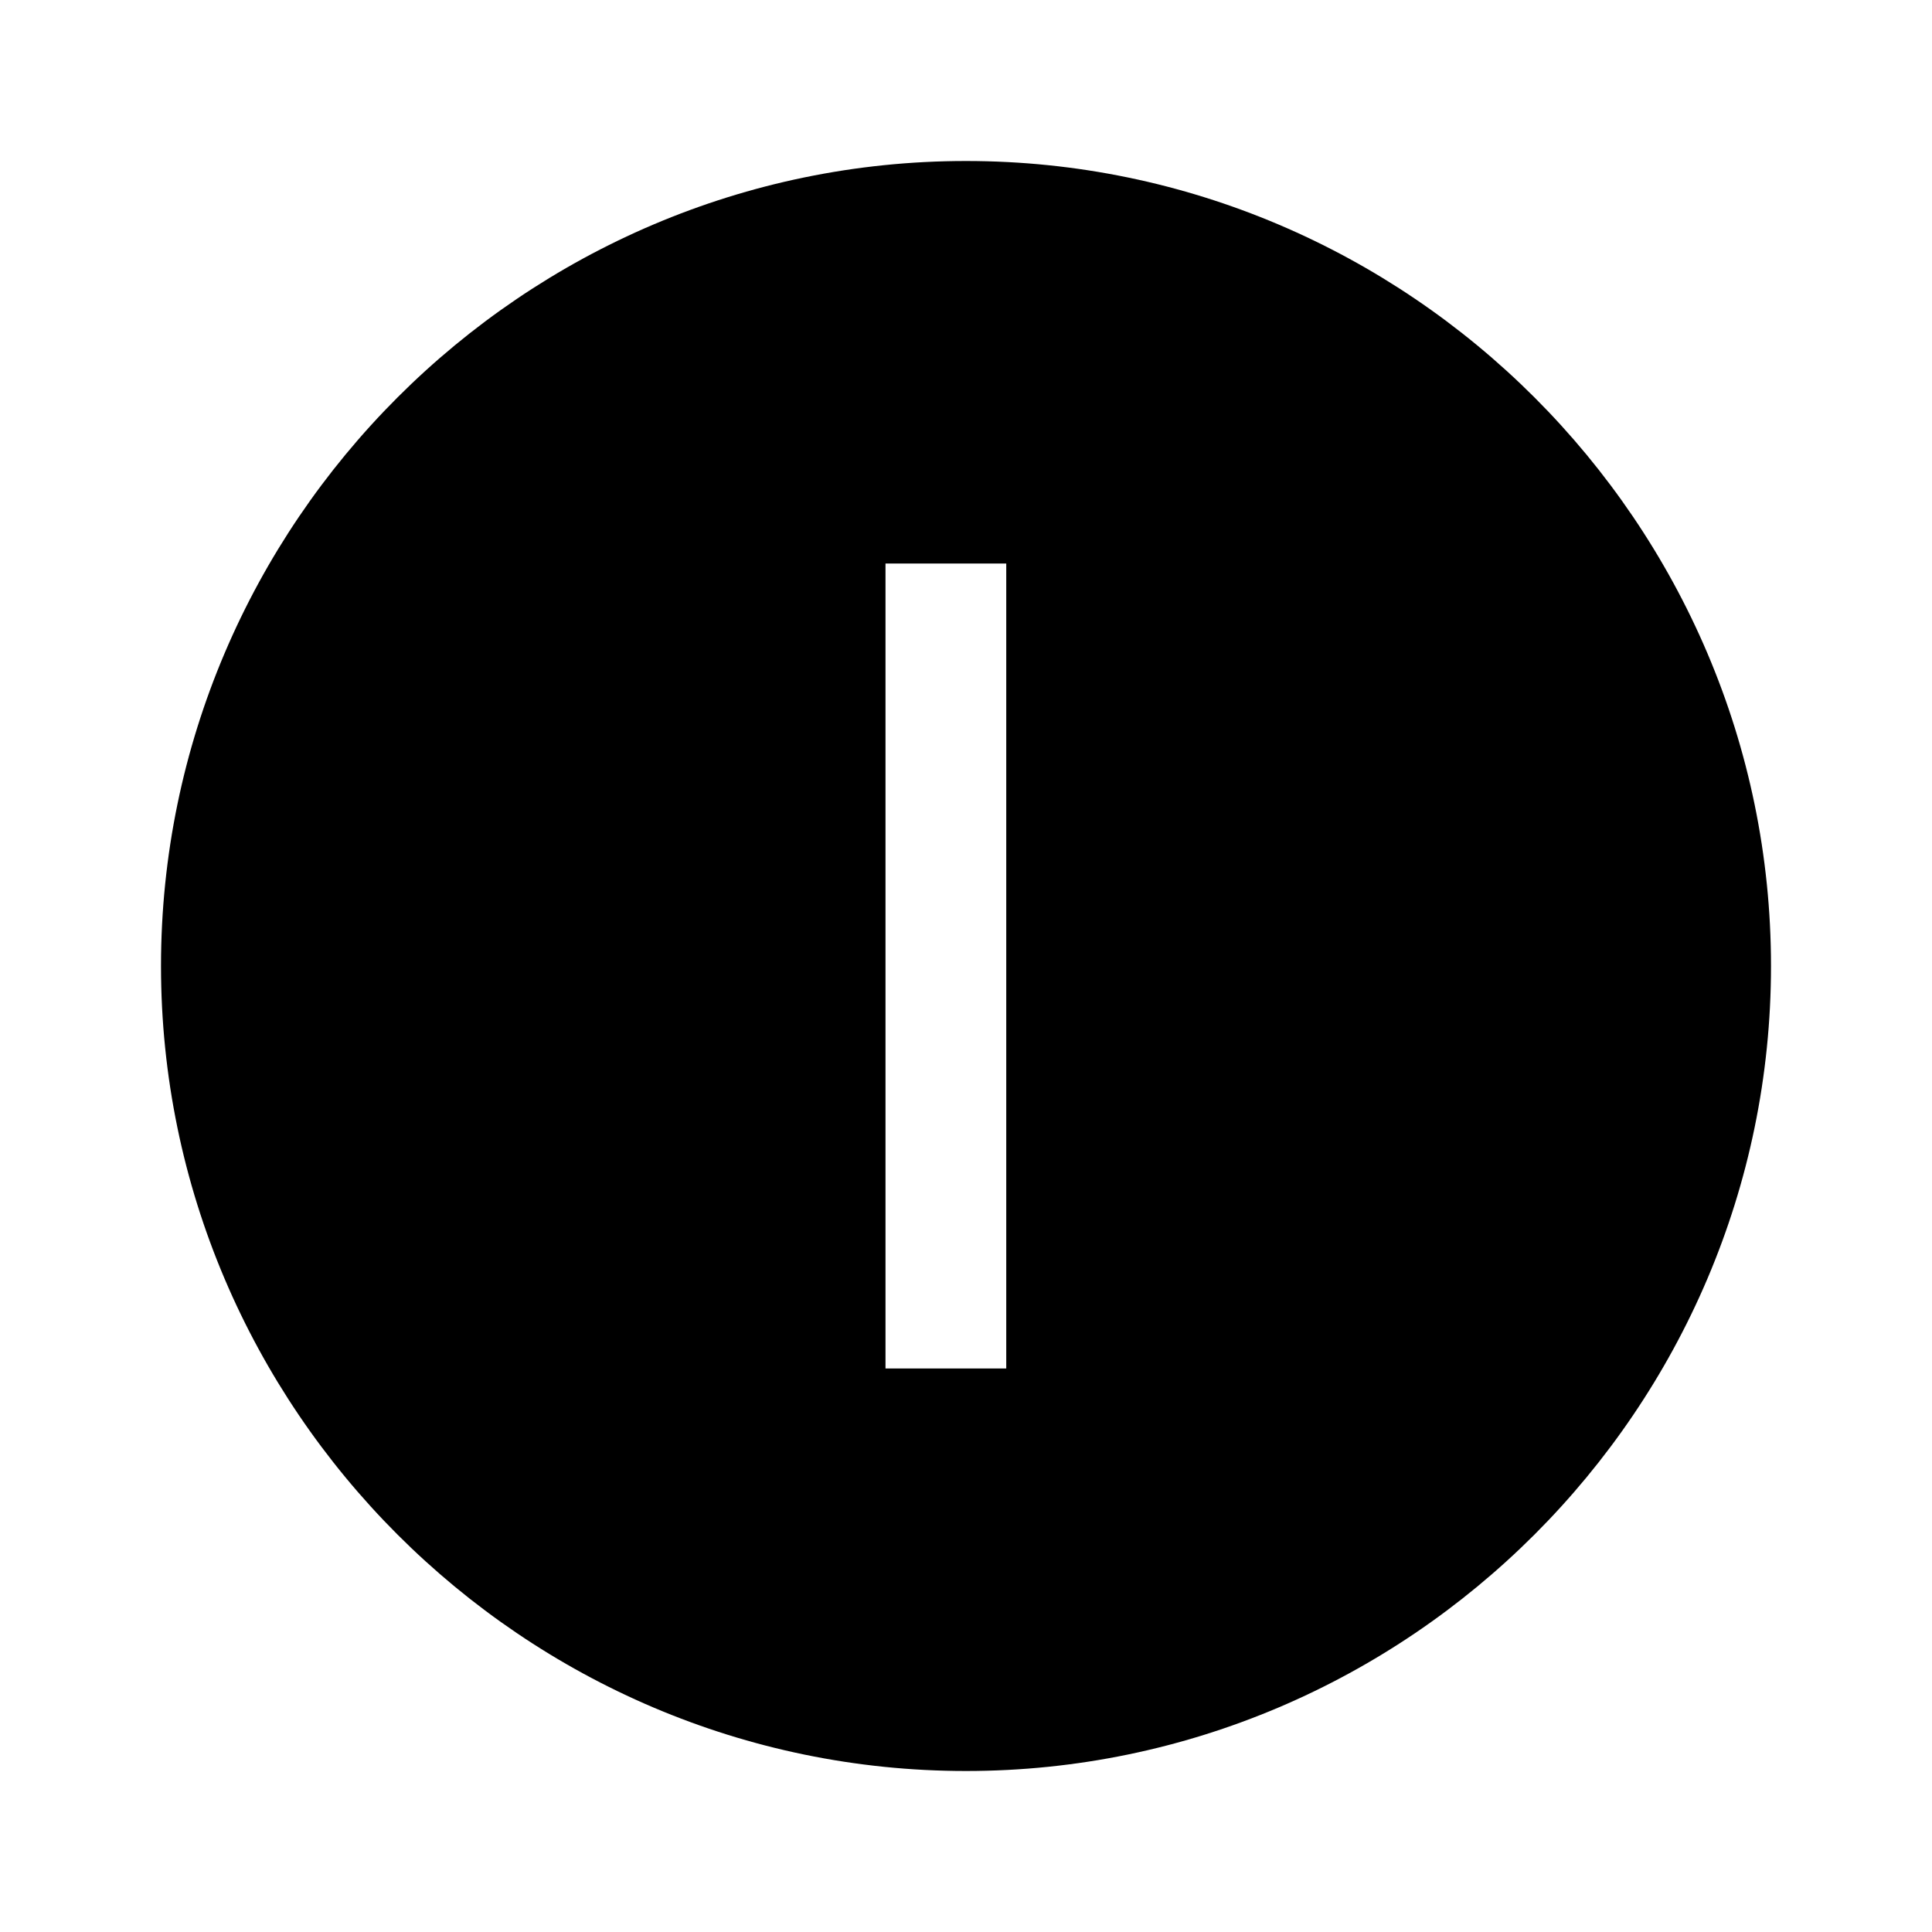 <svg xmlns="http://www.w3.org/2000/svg" viewBox="0 0 24 24" fill="currentColor"><path transform="" d="M12 2C6.5 2 2 6.5 2 12C2 17.5 6.5 22 12 22C17.5 22 22 17.5 22 12S17.5 2 12 2M12.5 17H11V7H12.5V17Z"/></svg>